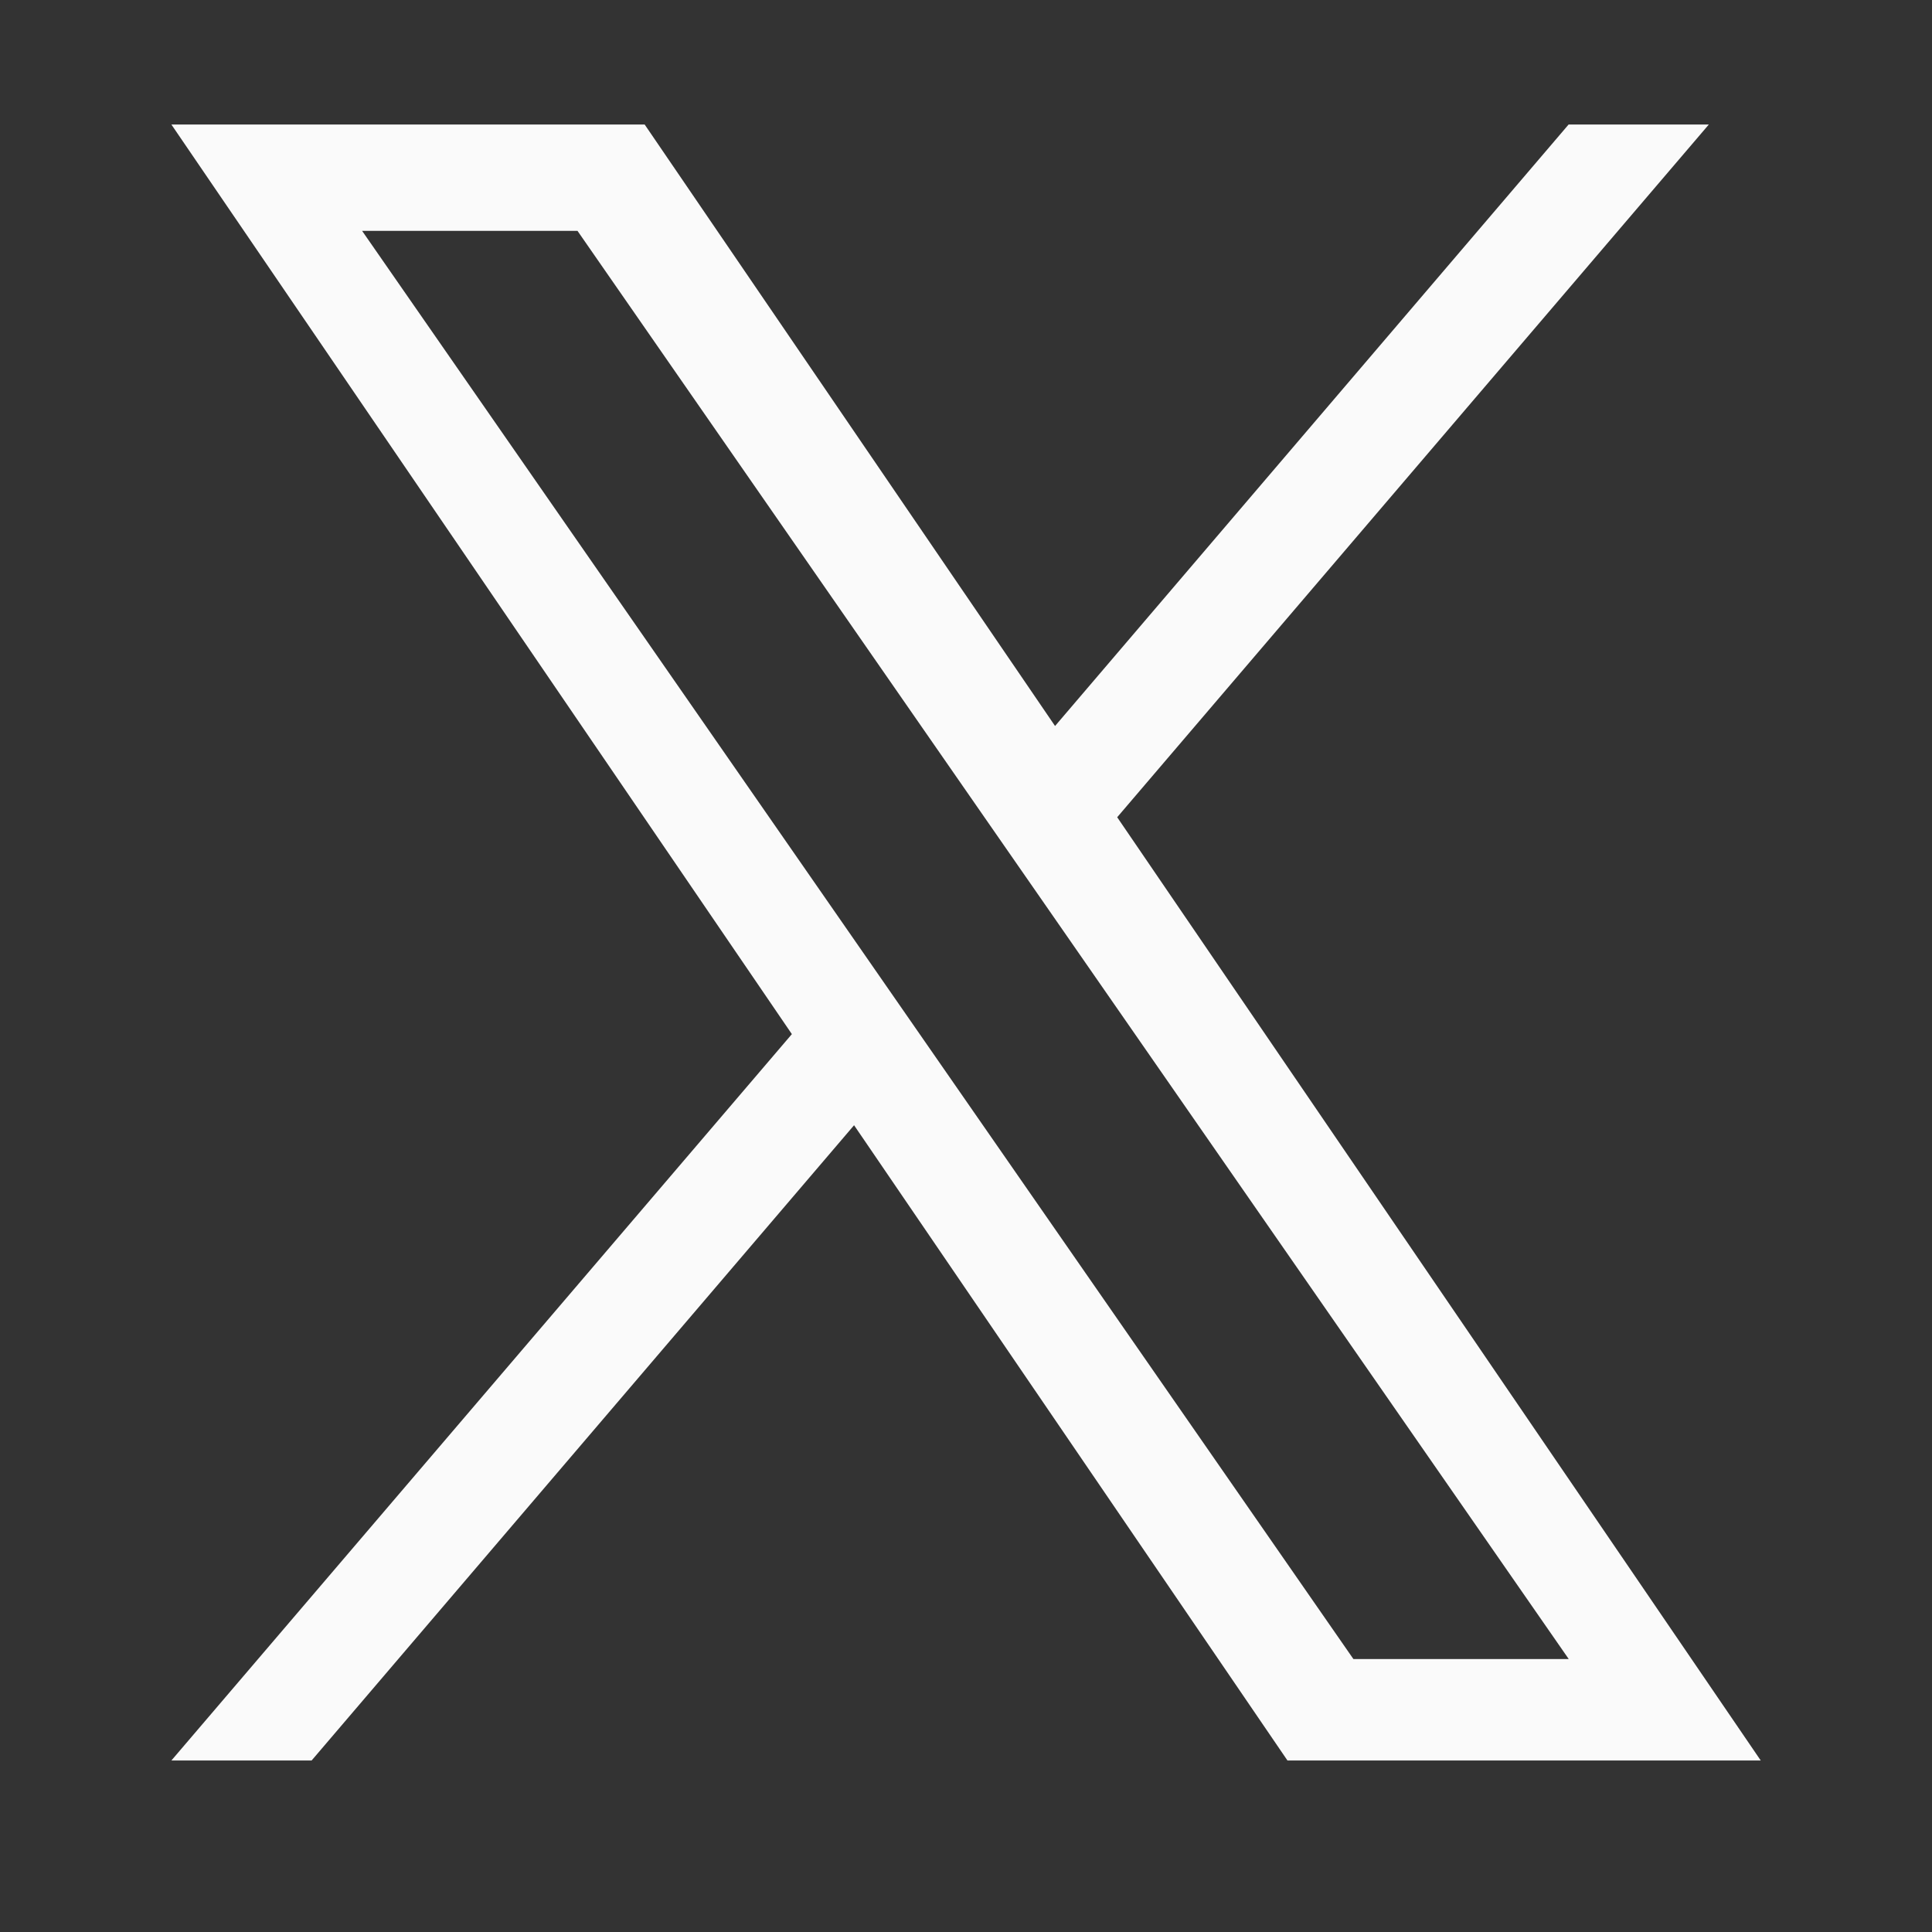 <svg width="31" height="31" viewBox="0 0 31 31" fill="none" xmlns="http://www.w3.org/2000/svg">
<rect x="0" y="0" width="31" height="31" fill="#333333" stroke="none"/>
<path d="M17.926 13.113L27.419 1.998H25.169L16.929 11.649L10.344 1.998H2.75L12.706 16.593L2.75 28.248H5L13.704 18.055L20.658 28.248H28.252L17.926 13.113ZM14.846 16.721L13.837 15.267L5.81 3.704H9.266L15.742 13.036L16.751 14.489L25.171 26.62H21.716L14.846 16.721Z" fill="#FAFAFA"/>
</svg>
